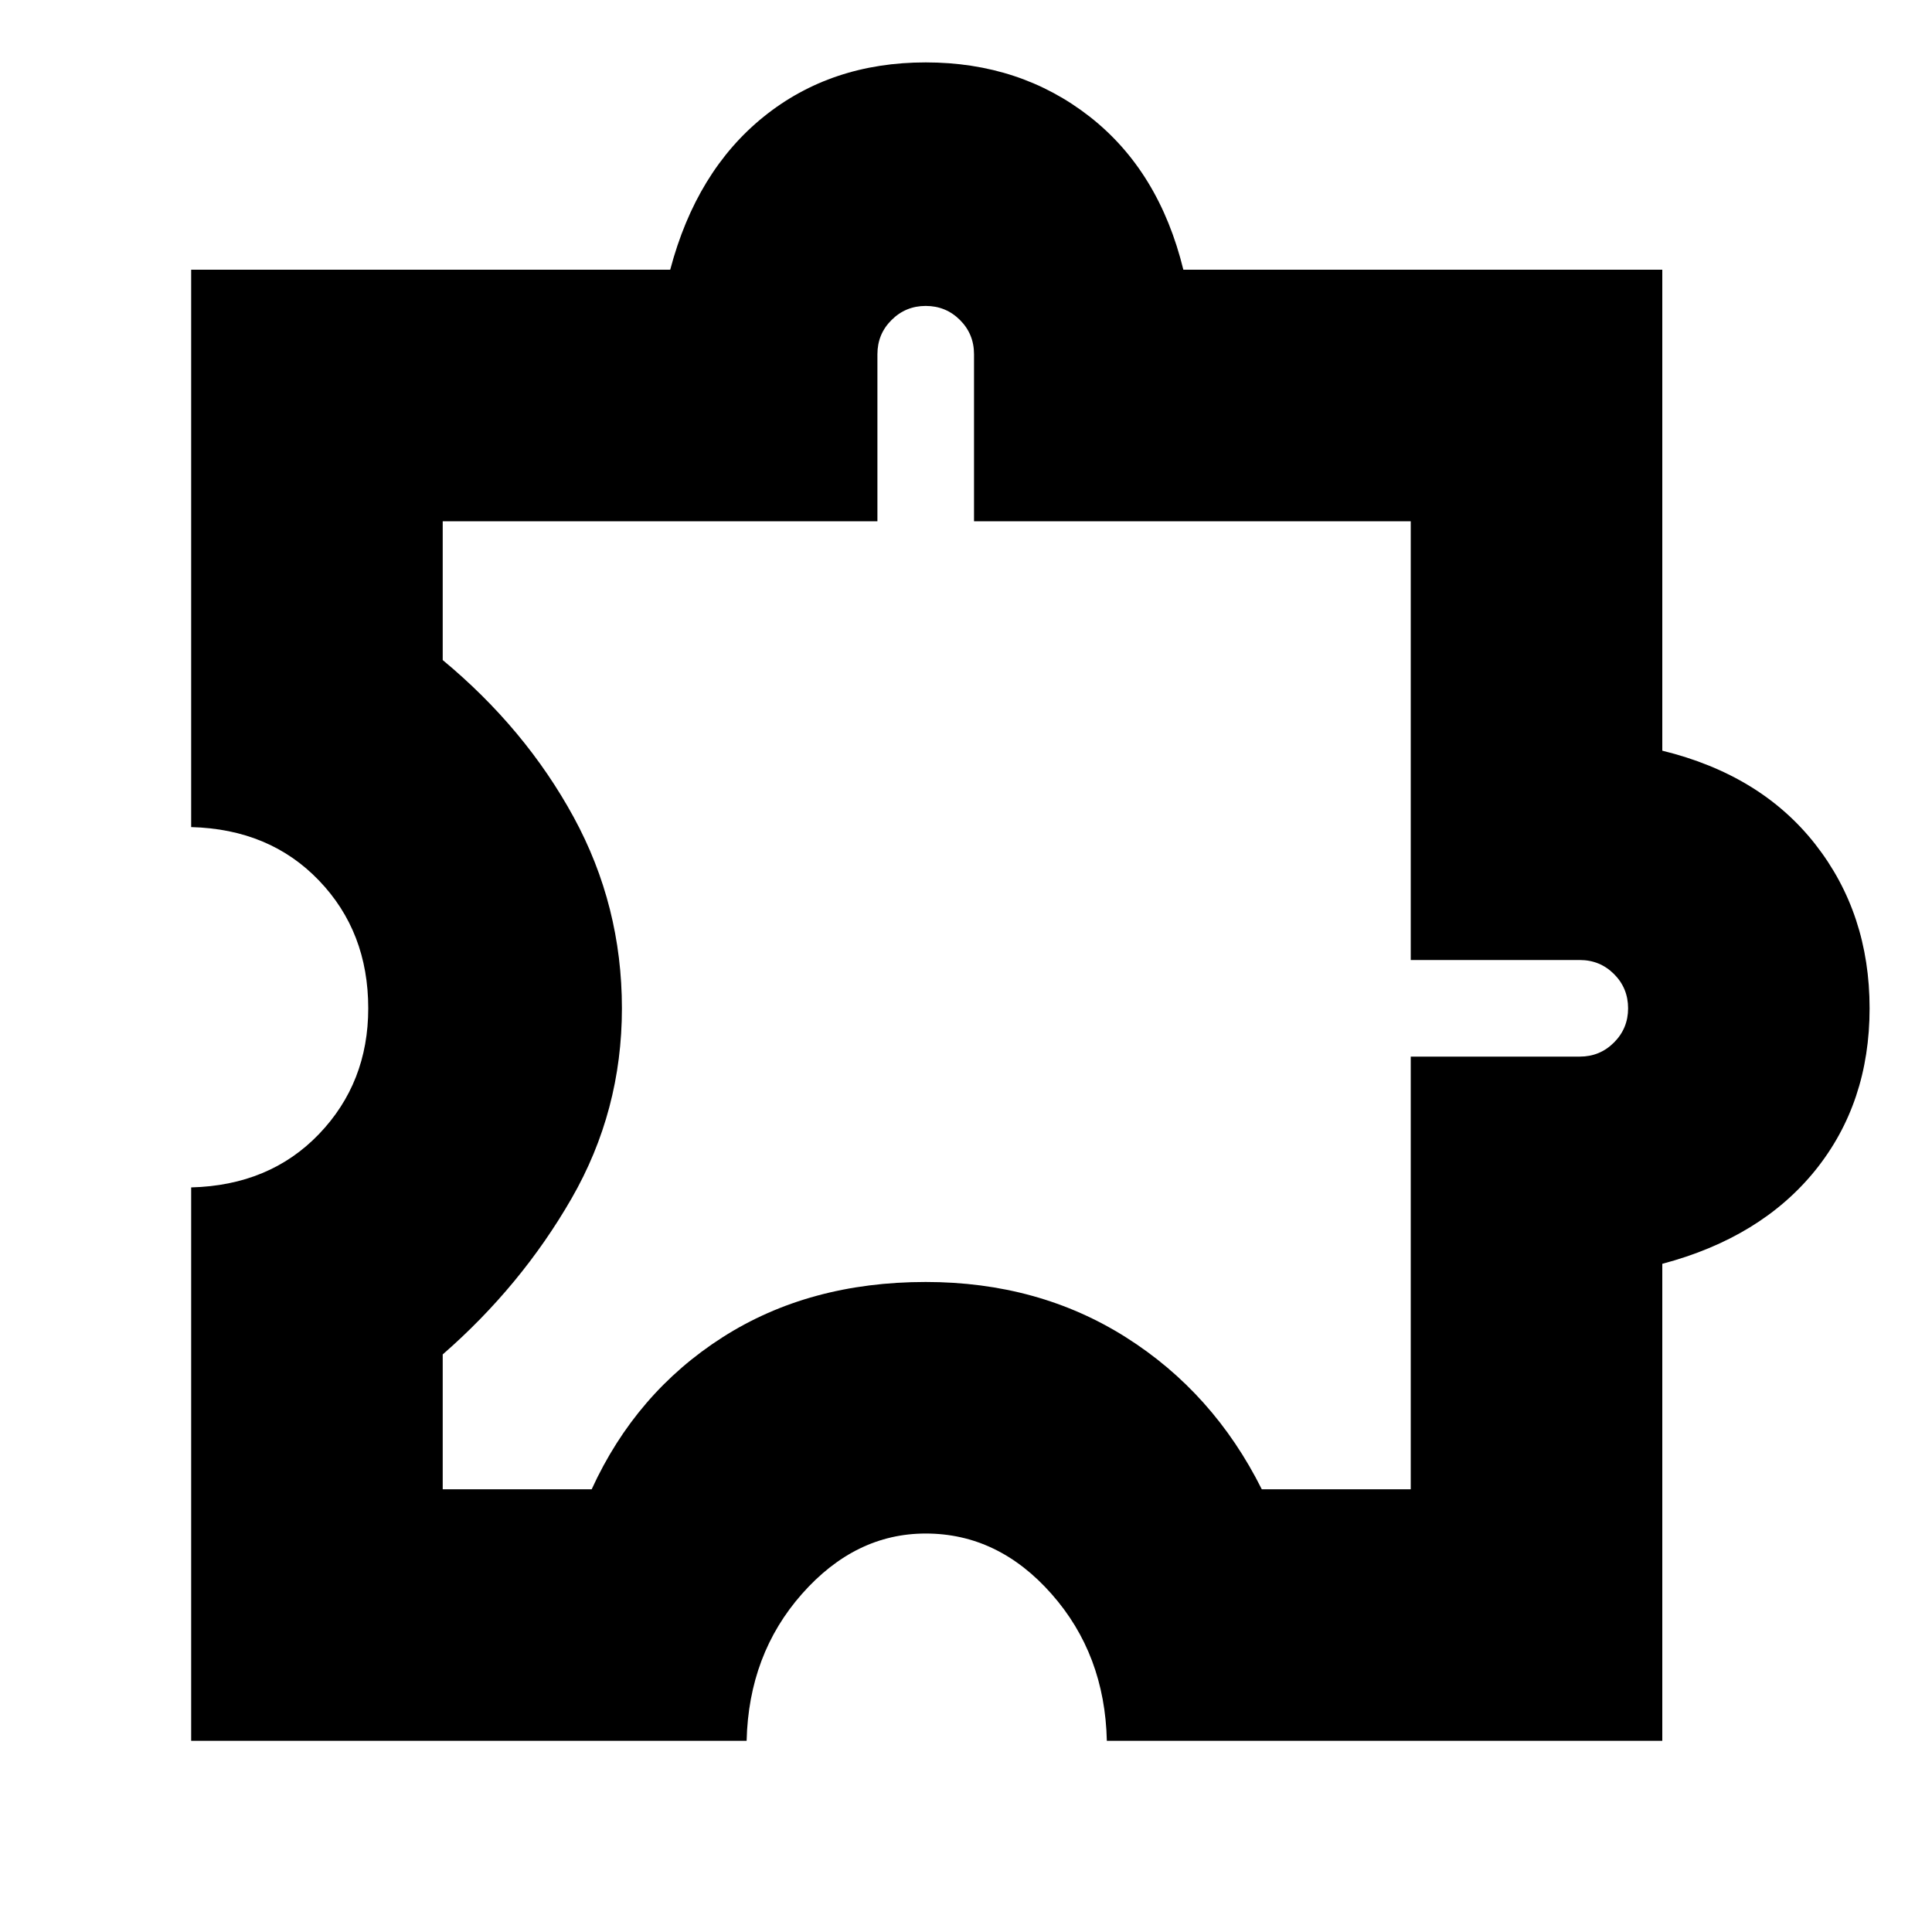 <svg xmlns="http://www.w3.org/2000/svg" height="20" width="20"><path d="M1.979 18.021V12.292Q2.792 12.271 3.302 11.74Q3.812 11.208 3.812 10.438Q3.812 9.646 3.302 9.115Q2.792 8.583 1.979 8.562V2.792H6.938Q7.208 1.771 7.906 1.208Q8.604 0.646 9.583 0.646Q10.562 0.646 11.281 1.208Q12 1.771 12.25 2.792H17.208V7.771Q18.229 8.021 18.792 8.74Q19.354 9.458 19.354 10.438Q19.354 11.417 18.792 12.115Q18.229 12.812 17.208 13.083V18.021H11.458Q11.438 17.125 10.885 16.5Q10.333 15.875 9.583 15.875Q8.854 15.875 8.302 16.5Q7.75 17.125 7.729 18.021ZM4.583 15.417H6.125Q6.583 14.417 7.479 13.844Q8.375 13.271 9.583 13.271Q10.75 13.271 11.656 13.844Q12.562 14.417 13.062 15.417H14.604V10.938H16.354Q16.562 10.938 16.708 10.792Q16.854 10.646 16.854 10.438Q16.854 10.229 16.708 10.083Q16.562 9.938 16.354 9.938H14.604V5.396H10.083V3.667Q10.083 3.458 9.938 3.313Q9.792 3.167 9.583 3.167Q9.375 3.167 9.229 3.313Q9.083 3.458 9.083 3.667V5.396H4.583V6.833Q5.438 7.542 5.938 8.458Q6.438 9.375 6.438 10.438Q6.438 11.5 5.917 12.406Q5.396 13.312 4.583 14.021ZM10.729 9.271Q10.729 9.271 10.729 9.271Q10.729 9.271 10.729 9.271Q10.729 9.271 10.729 9.271Q10.729 9.271 10.729 9.271Q10.729 9.271 10.729 9.271Q10.729 9.271 10.729 9.271Q10.729 9.271 10.729 9.271Q10.729 9.271 10.729 9.271Q10.729 9.271 10.729 9.271Q10.729 9.271 10.729 9.271Q10.729 9.271 10.729 9.271Q10.729 9.271 10.729 9.271Q10.729 9.271 10.729 9.271Q10.729 9.271 10.729 9.271Q10.729 9.271 10.729 9.271Q10.729 9.271 10.729 9.271Z"/></svg>